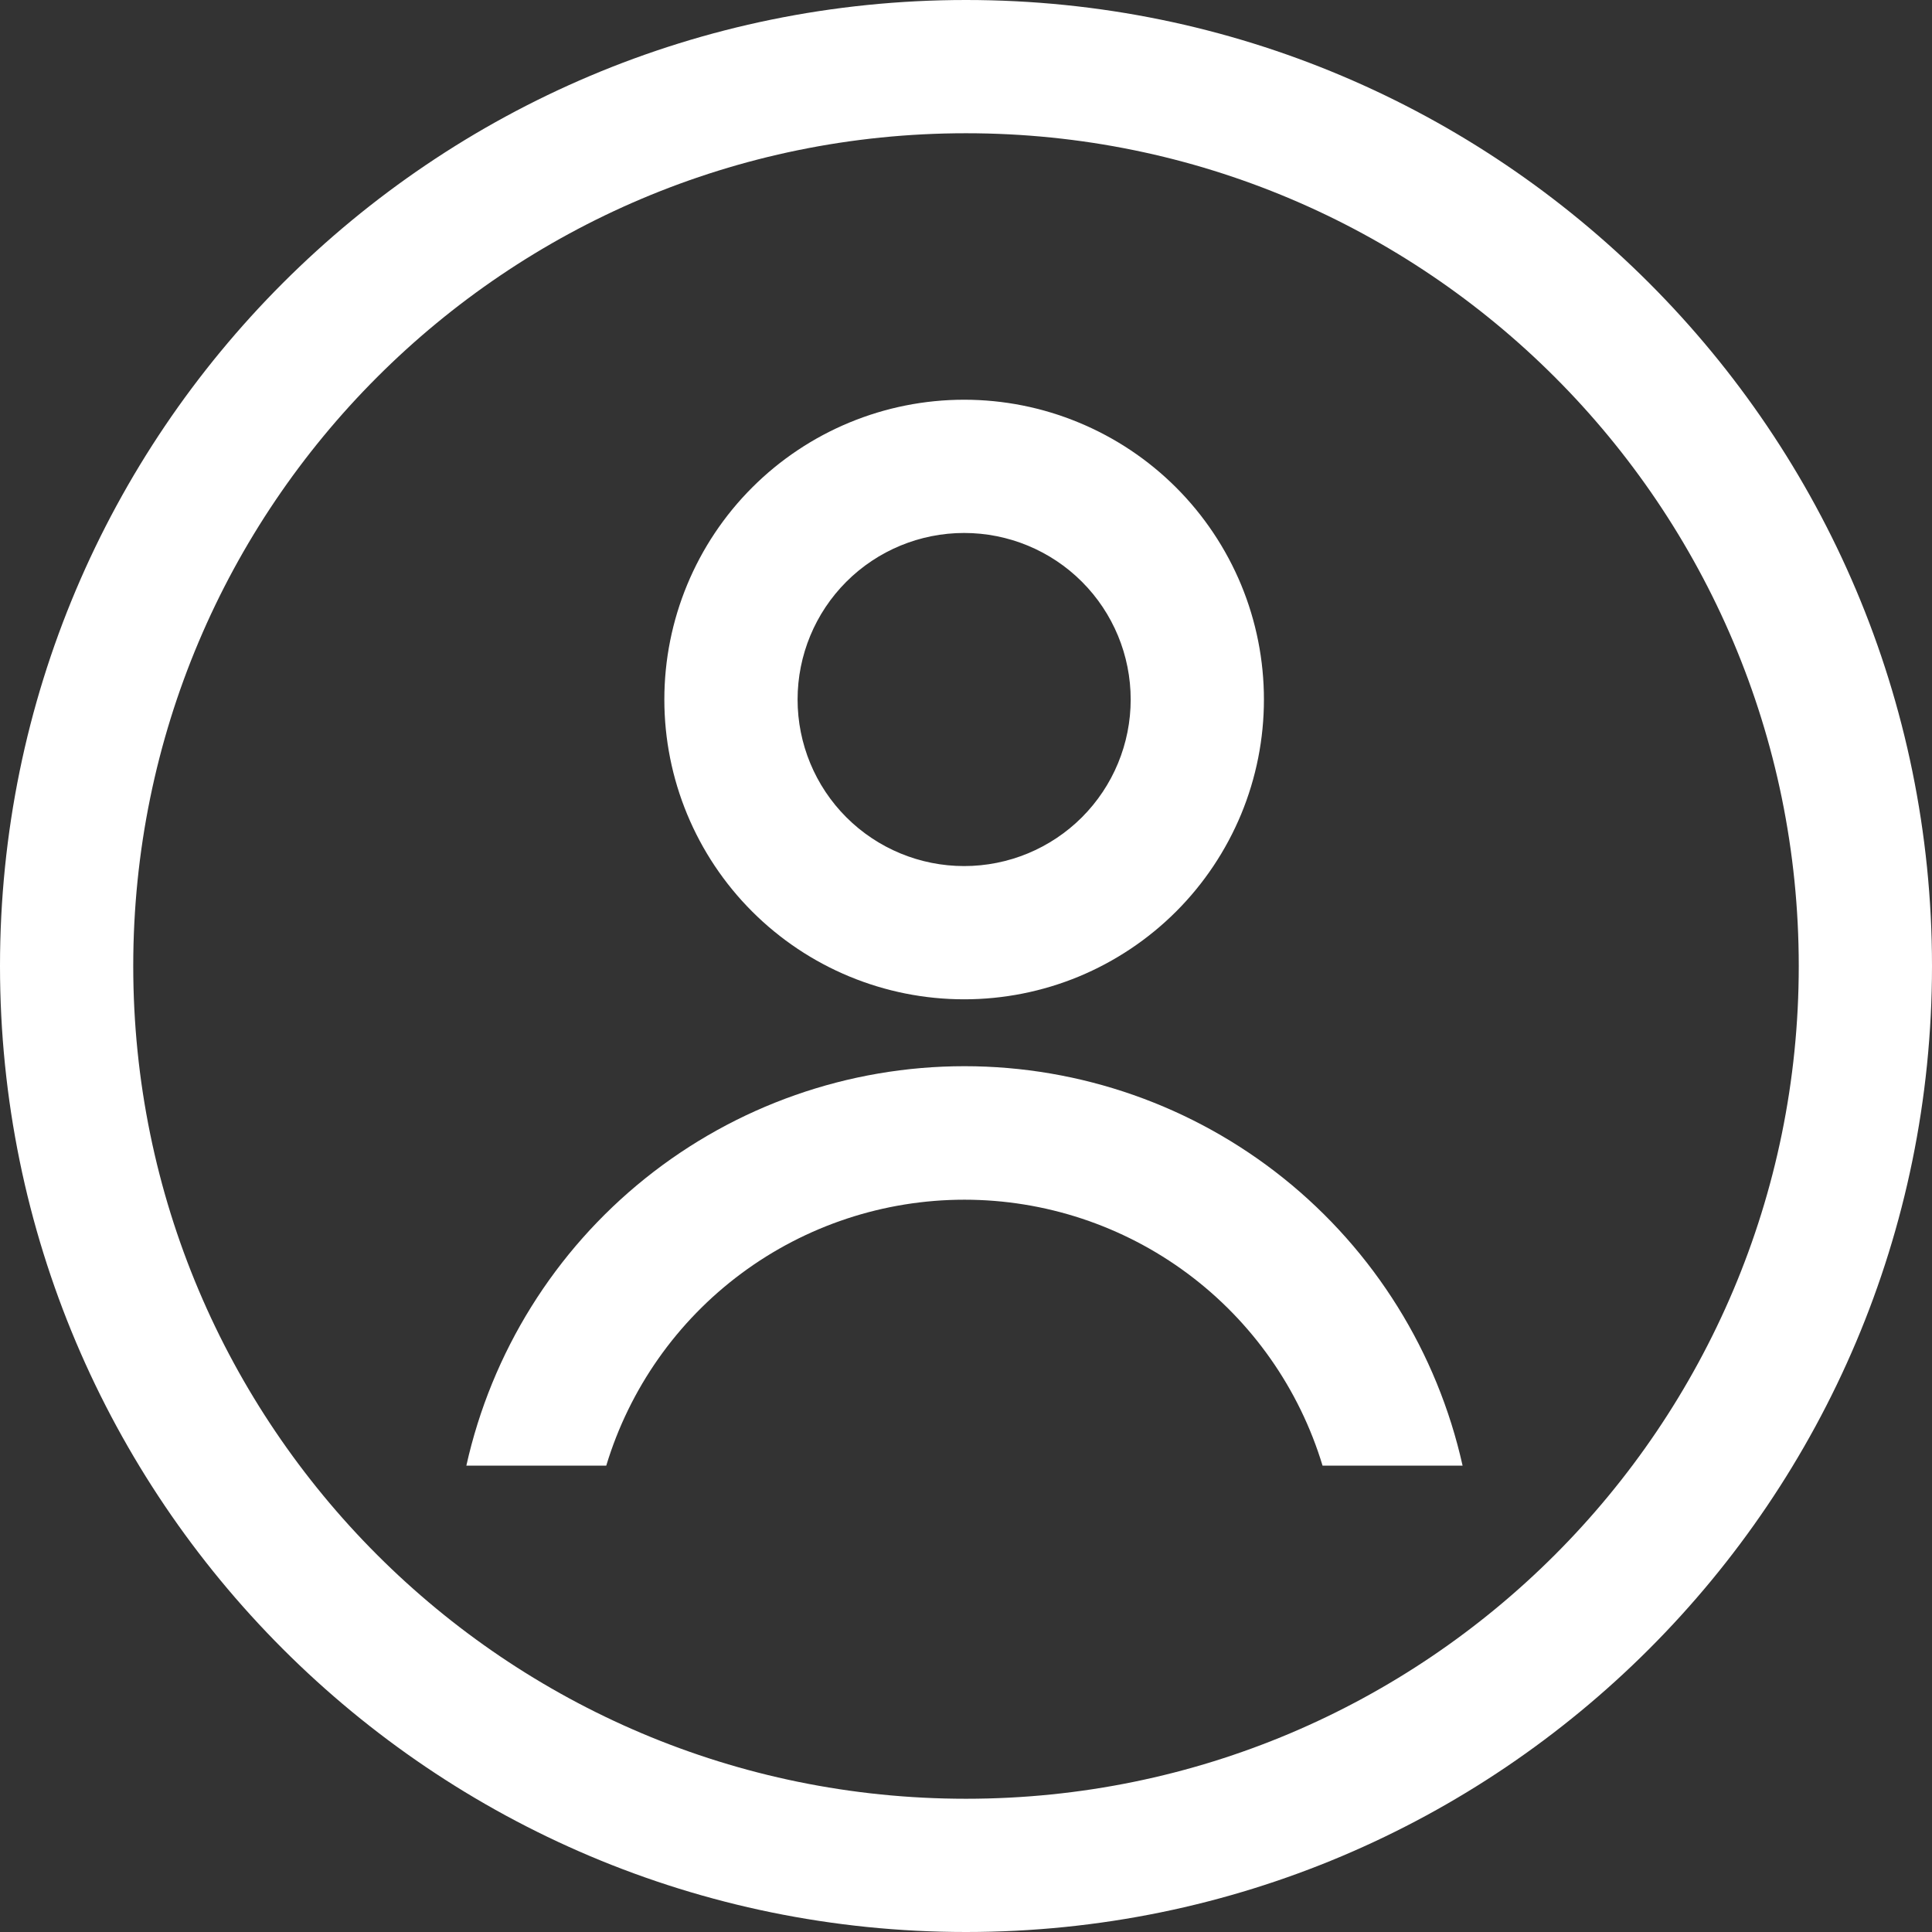 <svg width="29" height="29" viewBox="0 0 29 29" fill="none" xmlns="http://www.w3.org/2000/svg">
<rect x="0" y="0" width="29" height="29" fill="#333333" stroke="none"/>
<path fill-rule="evenodd" clip-rule="evenodd" d="M19.852 22C19.503 20.846 18.792 19.834 17.824 19.115C16.856 18.396 15.682 18.008 14.476 18.008C13.27 18.008 12.096 18.396 11.128 19.115C10.16 19.834 9.449 20.846 9.1 22H7C7.379 20.299 8.326 18.778 9.685 17.688C11.044 16.598 12.735 16.004 14.477 16.004C16.219 16.004 17.91 16.598 19.269 17.688C20.628 18.778 21.575 20.299 21.954 22H19.852ZM14.472 6C15.063 6 15.648 6.116 16.194 6.343C16.74 6.569 17.236 6.9 17.654 7.318C18.072 7.736 18.403 8.232 18.63 8.778C18.856 9.324 18.972 9.909 18.972 10.5C18.972 11.091 18.856 11.676 18.63 12.222C18.403 12.768 18.072 13.264 17.654 13.682C17.236 14.1 16.74 14.431 16.194 14.658C15.648 14.884 15.063 15 14.472 15C13.278 15 12.134 14.526 11.29 13.682C10.446 12.838 9.972 11.694 9.972 10.5C9.972 9.307 10.446 8.162 11.29 7.318C12.134 6.474 13.278 6 14.472 6ZM14.472 8C15.135 8 15.771 8.263 16.24 8.732C16.709 9.201 16.972 9.837 16.972 10.5C16.972 11.163 16.709 11.799 16.24 12.268C15.771 12.737 15.135 13 14.472 13C13.809 13 13.173 12.737 12.704 12.268C12.235 11.799 11.972 11.163 11.972 10.5C11.972 9.837 12.235 9.201 12.704 8.732C13.173 8.263 13.809 8 14.472 8Z" fill="white"/>
<path fill-rule="evenodd" clip-rule="evenodd" d="M14.5 27C21.404 27 27 21.404 27 14.5C27 7.596 21.404 2 14.5 2C7.596 2 2 7.596 2 14.5C2 21.404 7.596 27 14.5 27ZM14.5 29C22.508 29 29 22.508 29 14.5C29 6.492 22.508 0 14.5 0C6.492 0 0 6.492 0 14.5C0 22.508 6.492 29 14.5 29Z" fill="white"/>
</svg>
